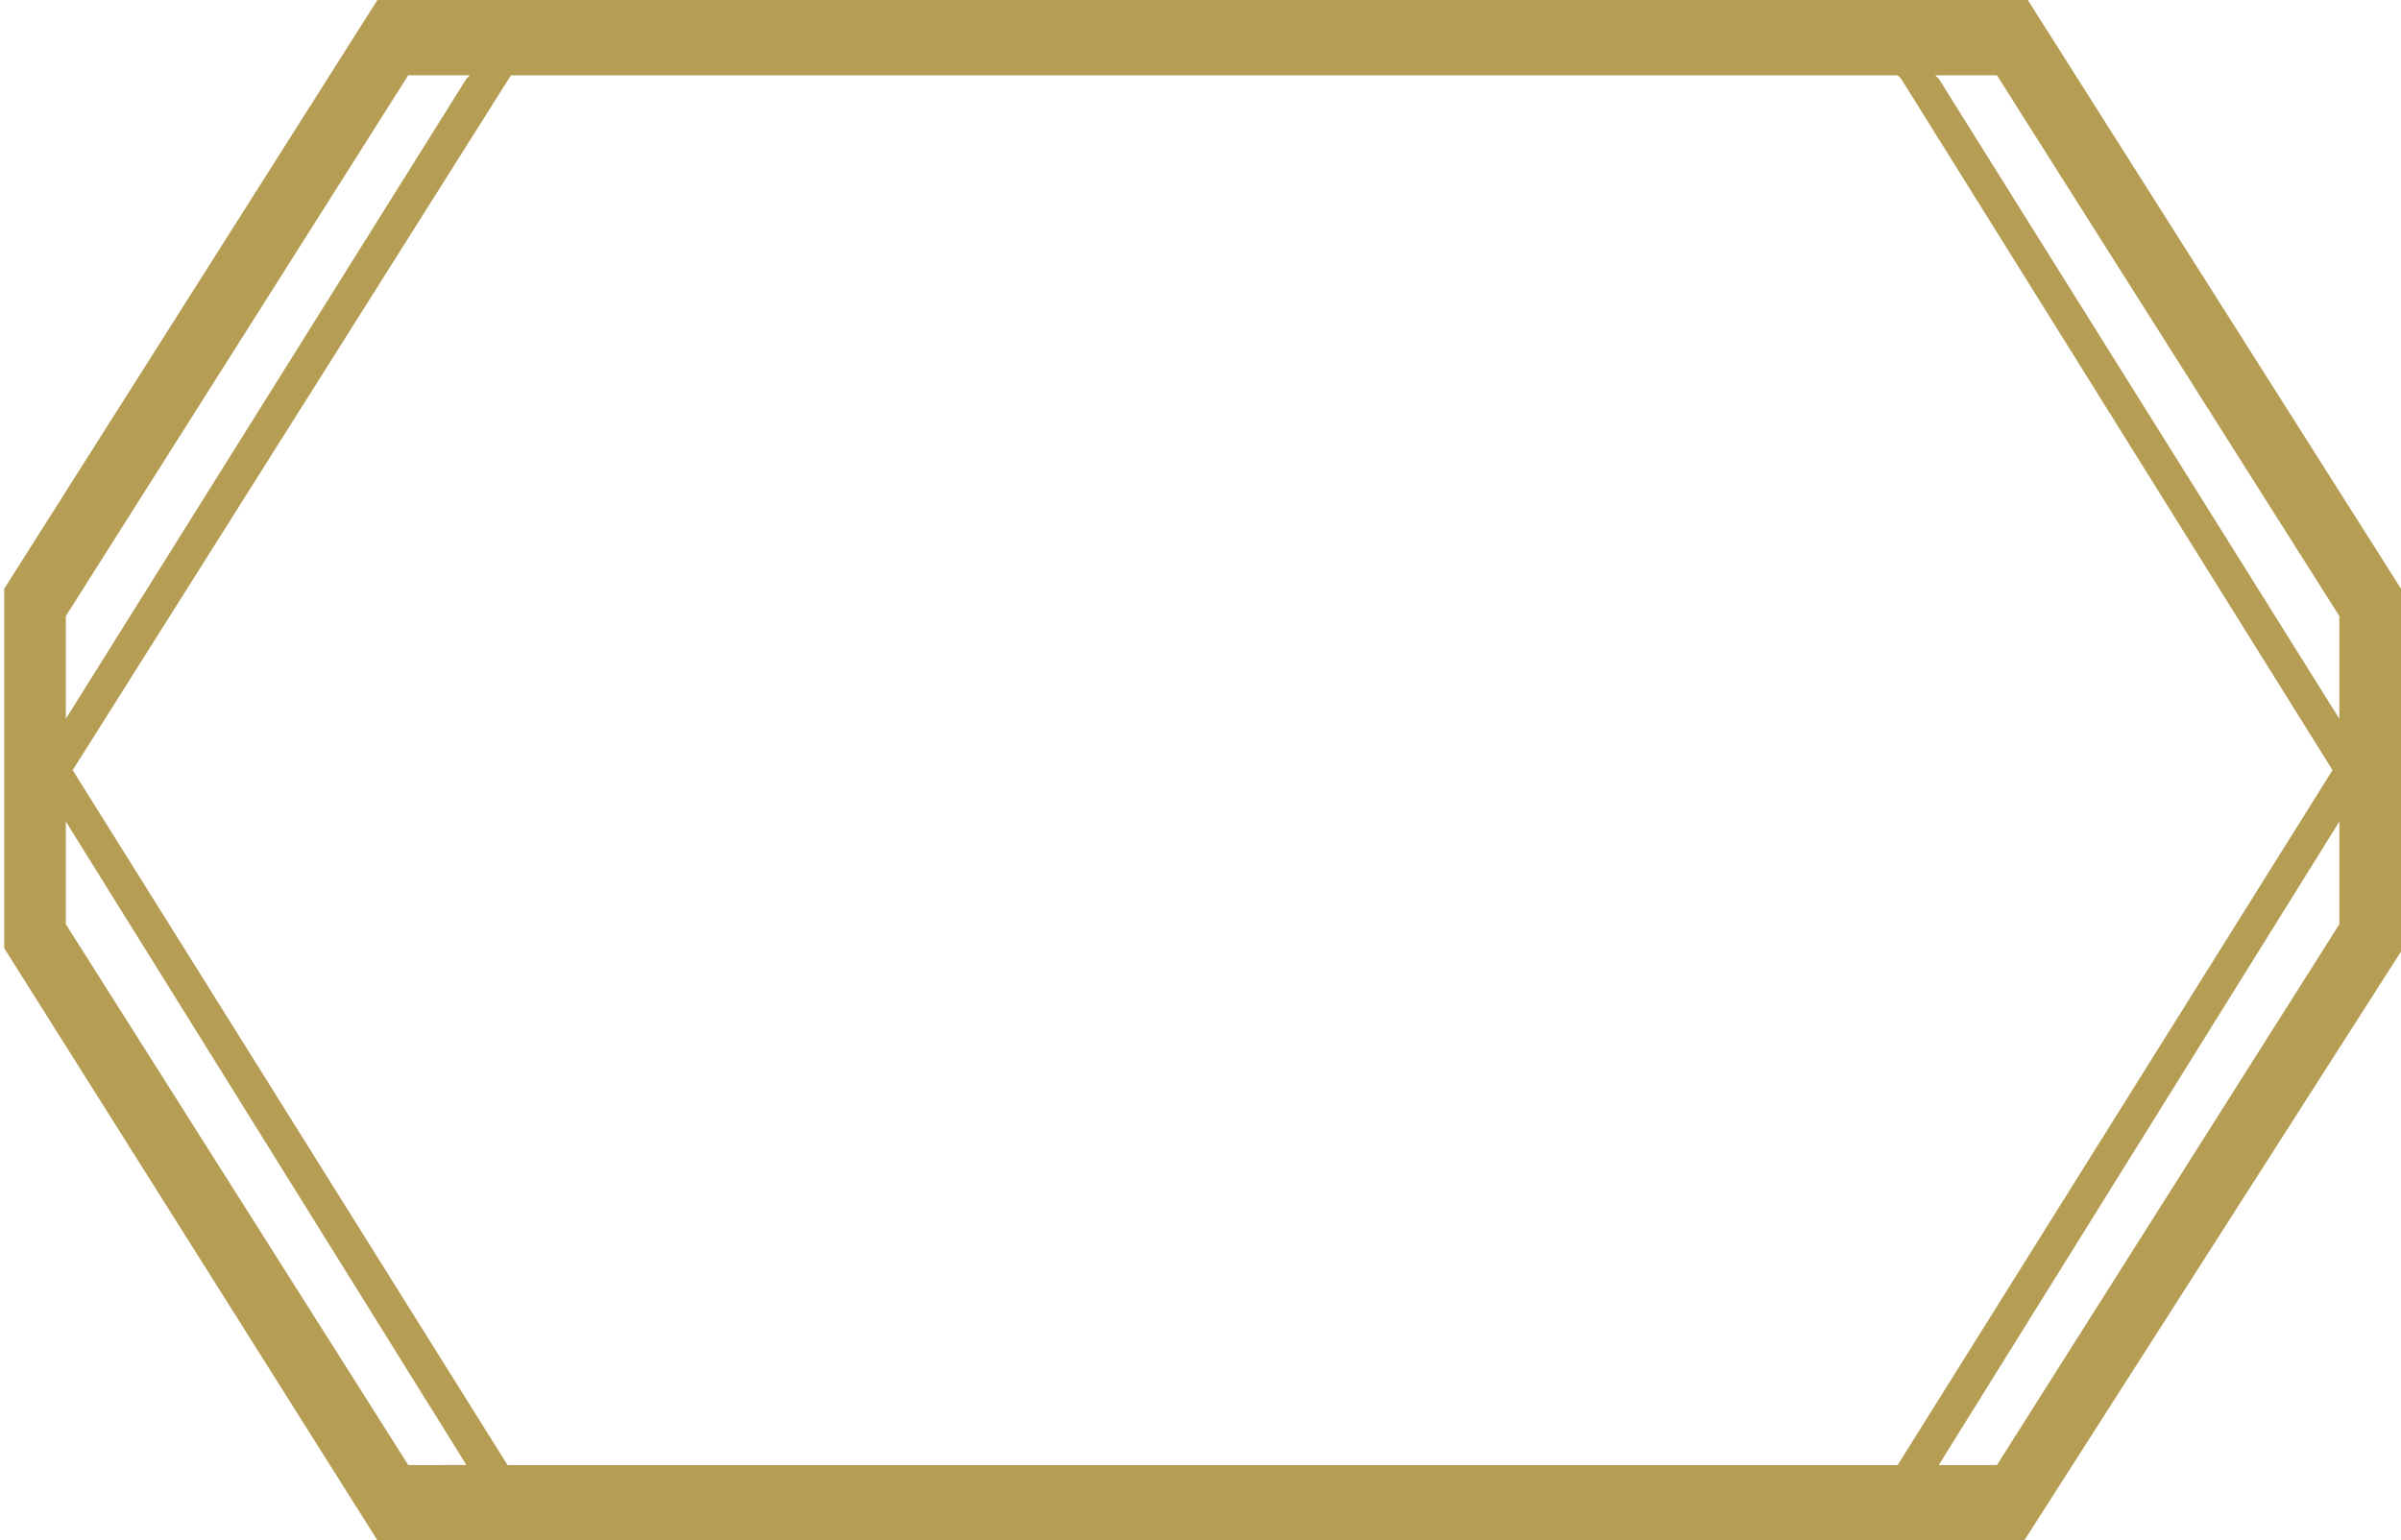 <?xml version="1.0" encoding="utf-8"?>
<!-- Generator: Adobe Illustrator 28.1.0, SVG Export Plug-In . SVG Version: 6.00 Build 0)  -->
<svg version="1.1" id="Слой_1" xmlns="http://www.w3.org/2000/svg" xmlns:xlink="http://www.w3.org/1999/xlink" x="0px" y="0px"
	 viewBox="0 0 594.96 381.81" style="enable-background:new 0 0 594.96 381.81;" xml:space="preserve">
<style type="text/css">
	.st0{clip-path:url(#SVGID_00000015334499232978757650000018419774887940458390_);fill:#B59E54;}
</style>
<g>
	<defs>
		<rect id="SVGID_1_" x="1.04" y="0" width="593.92" height="381.8"/>
	</defs>
	<clipPath id="SVGID_00000043445080029420368580000000819863455581485192_">
		<use xlink:href="#SVGID_1_"  style="overflow:visible;"/>
	</clipPath>
	<path style="clip-path:url(#SVGID_00000043445080029420368580000000819863455581485192_);fill:#B59E54;" d="M579.69,229.08
		l-84.85,134.06h-14.42l99.27-159.51V229.08z M101.16,363.14L16.31,229.08v-25.45l99.27,159.51H101.16z M16.31,152.72l84.85-134.06
		h15.27l-0.85,0.85L16.31,178.18V152.72z M126.61,18.67h343.63l0.85,0.85L577.99,190.9L470.24,363.14H125.76L18.01,190.9
		L126.61,18.67z M494.84,18.67l84.85,134.06v25.45L480.42,19.51l-0.85-0.85H494.84z M502.48,0H93.52L1.04,145.94v89.09l92.48,146.78
		h408.11l93.33-145.94v-89.94L502.48,0z"/>
</g>
</svg>
